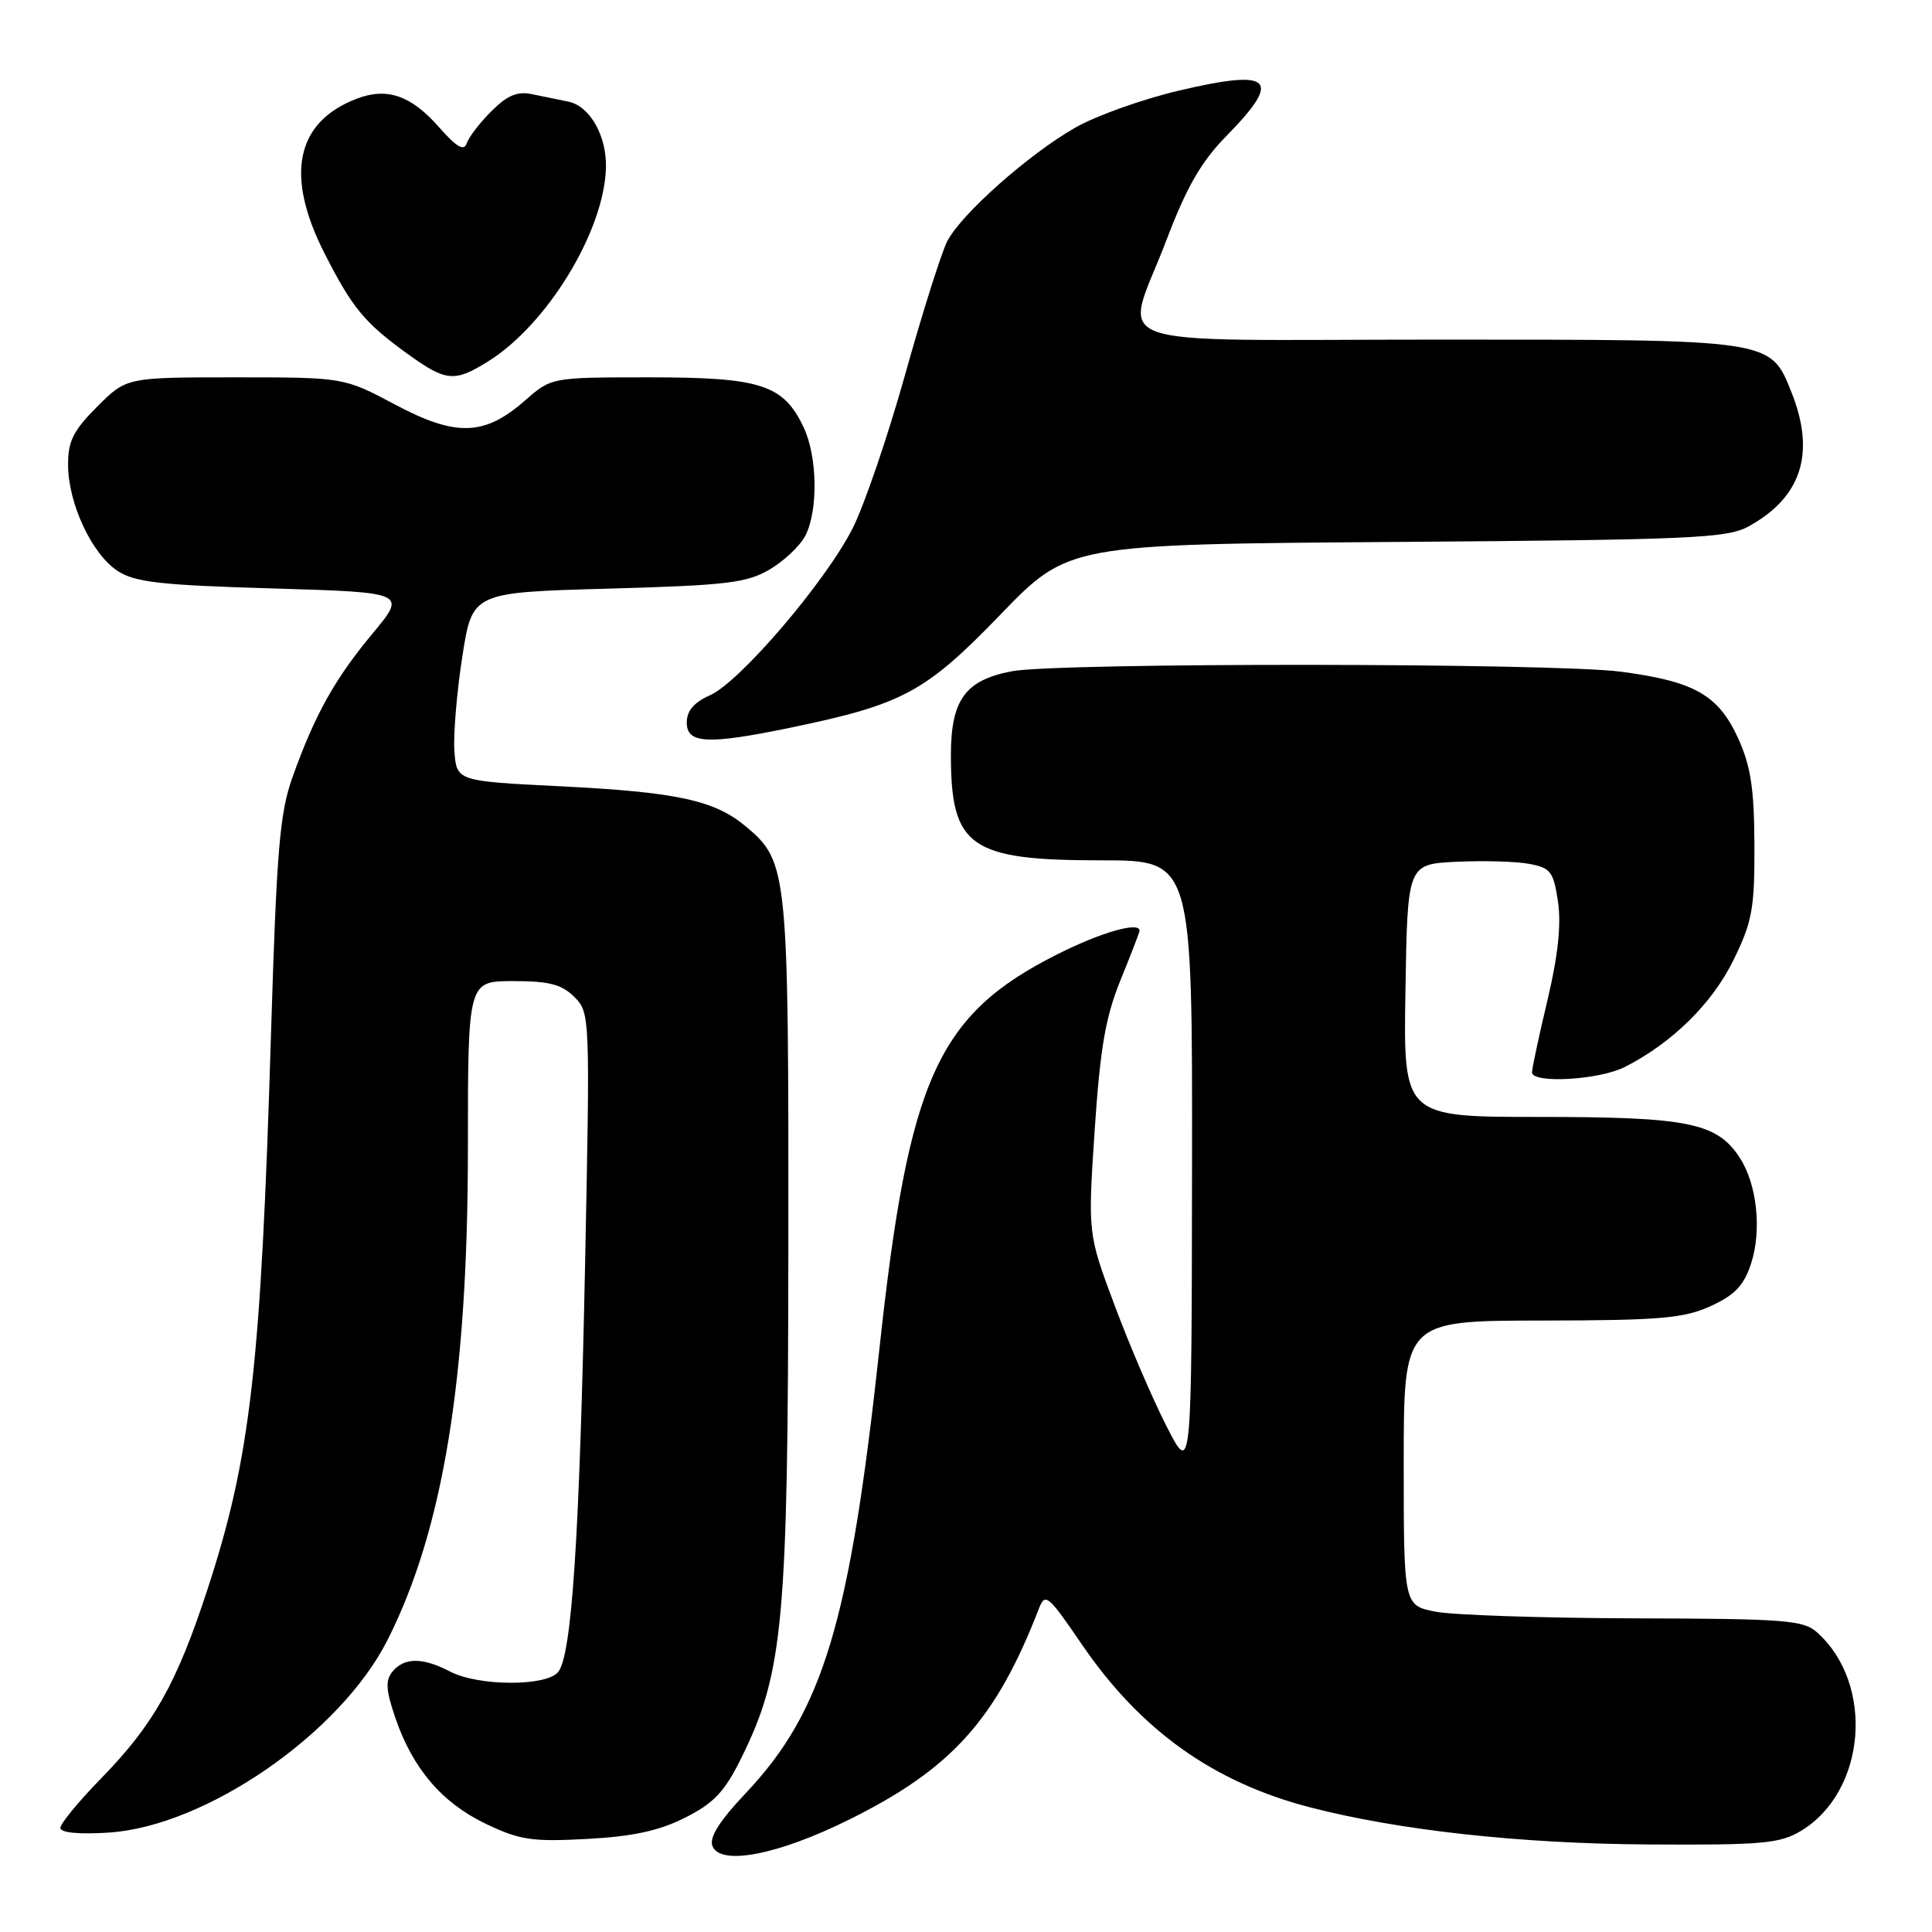 <?xml version="1.0" encoding="UTF-8" standalone="no"?>
<!DOCTYPE svg PUBLIC "-//W3C//DTD SVG 1.1//EN" "http://www.w3.org/Graphics/SVG/1.1/DTD/svg11.dtd" >
<svg xmlns="http://www.w3.org/2000/svg" xmlns:xlink="http://www.w3.org/1999/xlink" version="1.1" viewBox="0 0 256 256">
 <g >
 <path fill="currentColor"
d=" M 112.49 241.12 C 126.11 234.37 131.95 227.88 137.65 213.18 C 138.49 211.00 138.85 211.30 143.37 217.92 C 151.12 229.26 160.75 236.14 173.51 239.46 C 185.27 242.52 201.49 244.31 218.50 244.40 C 233.57 244.49 235.86 244.28 238.66 242.59 C 247.26 237.38 248.43 223.22 240.82 216.34 C 238.98 214.67 236.69 214.49 216.64 214.44 C 204.46 214.40 192.59 214.01 190.25 213.56 C 186.00 212.74 186.00 212.74 186.00 193.87 C 186.00 175.00 186.00 175.00 204.25 174.98 C 219.95 174.96 223.08 174.69 226.64 173.08 C 229.85 171.62 231.06 170.36 232.01 167.48 C 233.47 163.05 232.82 156.90 230.51 153.38 C 227.49 148.77 223.69 148.00 204.01 148.00 C 185.95 148.00 185.95 148.00 186.23 131.25 C 186.50 114.50 186.50 114.50 193.00 114.19 C 196.57 114.02 200.91 114.14 202.64 114.47 C 205.46 114.99 205.85 115.50 206.44 119.46 C 206.89 122.47 206.45 126.63 205.05 132.52 C 203.92 137.27 203.00 141.57 203.00 142.08 C 203.00 143.62 211.89 143.11 215.30 141.38 C 221.57 138.19 226.85 133.00 229.68 127.24 C 232.18 122.15 232.50 120.43 232.47 112.00 C 232.44 104.49 231.99 101.52 230.31 97.82 C 227.69 92.08 224.49 90.27 214.75 89.00 C 205.69 87.83 140.08 87.78 134.04 88.95 C 127.89 90.13 126.00 92.75 126.00 100.05 C 126.00 112.24 128.51 114.00 145.95 114.00 C 158.00 114.00 158.00 114.00 157.95 154.75 C 157.90 195.50 157.90 195.50 154.58 189.00 C 152.75 185.43 149.65 178.22 147.70 172.98 C 144.14 163.47 144.14 163.47 145.05 149.75 C 145.78 138.86 146.48 134.77 148.48 129.85 C 149.87 126.44 151.00 123.51 151.00 123.33 C 151.00 122.07 145.88 123.54 140.10 126.45 C 124.20 134.46 120.41 142.86 116.53 178.70 C 112.59 215.05 109.07 226.76 98.79 237.63 C 95.34 241.28 93.96 243.46 94.40 244.60 C 95.42 247.26 103.05 245.80 112.49 241.12 Z  M 90.80 240.84 C 94.59 238.93 96.02 237.41 98.21 232.98 C 103.82 221.62 104.42 215.06 104.46 165.00 C 104.50 115.38 104.38 114.18 98.89 109.56 C 94.70 106.03 89.76 104.96 74.13 104.18 C 60.50 103.50 60.50 103.50 60.21 99.50 C 60.06 97.30 60.53 91.67 61.26 87.00 C 62.58 78.50 62.58 78.50 80.54 78.00 C 96.31 77.56 98.93 77.25 102.00 75.45 C 103.92 74.32 106.05 72.29 106.73 70.95 C 108.43 67.58 108.31 60.46 106.48 56.61 C 103.81 50.97 100.82 50.00 86.13 50.00 C 73.07 50.00 73.07 50.00 69.59 53.05 C 64.20 57.78 60.46 57.91 52.37 53.62 C 45.57 50.00 45.57 50.00 31.17 50.00 C 16.76 50.00 16.76 50.00 12.88 53.88 C 9.70 57.07 9.00 58.46 9.02 61.63 C 9.05 66.75 12.17 73.41 15.58 75.65 C 17.88 77.15 21.26 77.54 36.11 77.97 C 53.89 78.50 53.89 78.50 49.37 83.94 C 44.35 89.98 41.73 94.67 38.77 102.95 C 37.06 107.72 36.66 112.52 35.91 137.00 C 34.57 181.19 33.20 193.18 27.47 210.67 C 23.38 223.16 20.34 228.54 13.33 235.72 C 10.40 238.72 8.00 241.64 8.00 242.21 C 8.00 242.84 10.42 243.08 14.38 242.83 C 27.26 242.01 45.09 229.70 51.35 217.31 C 58.72 202.73 62.00 182.65 62.00 152.12 C 62.00 130.00 62.00 130.00 68.00 130.00 C 72.76 130.00 74.43 130.43 76.10 132.10 C 78.18 134.18 78.19 134.56 77.53 167.35 C 76.79 203.87 75.76 219.38 73.95 221.56 C 72.36 223.48 63.36 223.44 59.64 221.49 C 56.01 219.60 53.58 219.60 52.02 221.48 C 51.05 222.65 51.12 223.91 52.38 227.61 C 54.68 234.34 58.54 238.87 64.38 241.67 C 68.88 243.82 70.50 244.06 77.80 243.67 C 83.89 243.34 87.36 242.58 90.80 240.84 Z  M 104.70 96.43 C 119.61 93.35 122.61 91.74 132.53 81.47 C 141.56 72.12 141.56 72.12 185.03 71.81 C 223.99 71.53 228.83 71.32 231.66 69.77 C 238.72 65.91 240.60 60.05 237.38 51.98 C 234.55 44.93 235.03 45.00 190.55 45.00 C 144.64 45.00 148.94 46.58 154.55 31.84 C 157.25 24.74 159.17 21.41 162.55 17.97 C 169.96 10.42 168.57 9.10 156.28 11.99 C 151.44 13.12 145.23 15.34 142.48 16.91 C 136.29 20.45 127.39 28.34 125.52 31.96 C 124.75 33.45 122.24 41.38 119.95 49.58 C 117.65 57.79 114.52 66.97 112.98 70.00 C 109.40 77.08 98.03 90.38 94.07 92.13 C 91.95 93.07 91.00 94.19 91.00 95.74 C 91.00 98.55 93.76 98.69 104.70 96.43 Z  M 64.60 47.94 C 72.45 43.09 80.02 30.72 80.29 22.30 C 80.43 18.05 78.18 14.06 75.32 13.47 C 74.04 13.21 71.85 12.76 70.45 12.47 C 68.56 12.07 67.19 12.65 65.12 14.73 C 63.58 16.26 62.11 18.18 61.84 18.99 C 61.48 20.07 60.49 19.49 58.16 16.84 C 54.49 12.66 51.31 11.55 47.32 13.06 C 39.20 16.14 37.72 23.20 43.01 33.59 C 46.68 40.80 48.29 42.75 53.92 46.83 C 59.08 50.56 60.17 50.68 64.60 47.94 Z "/>
</g>
</svg>